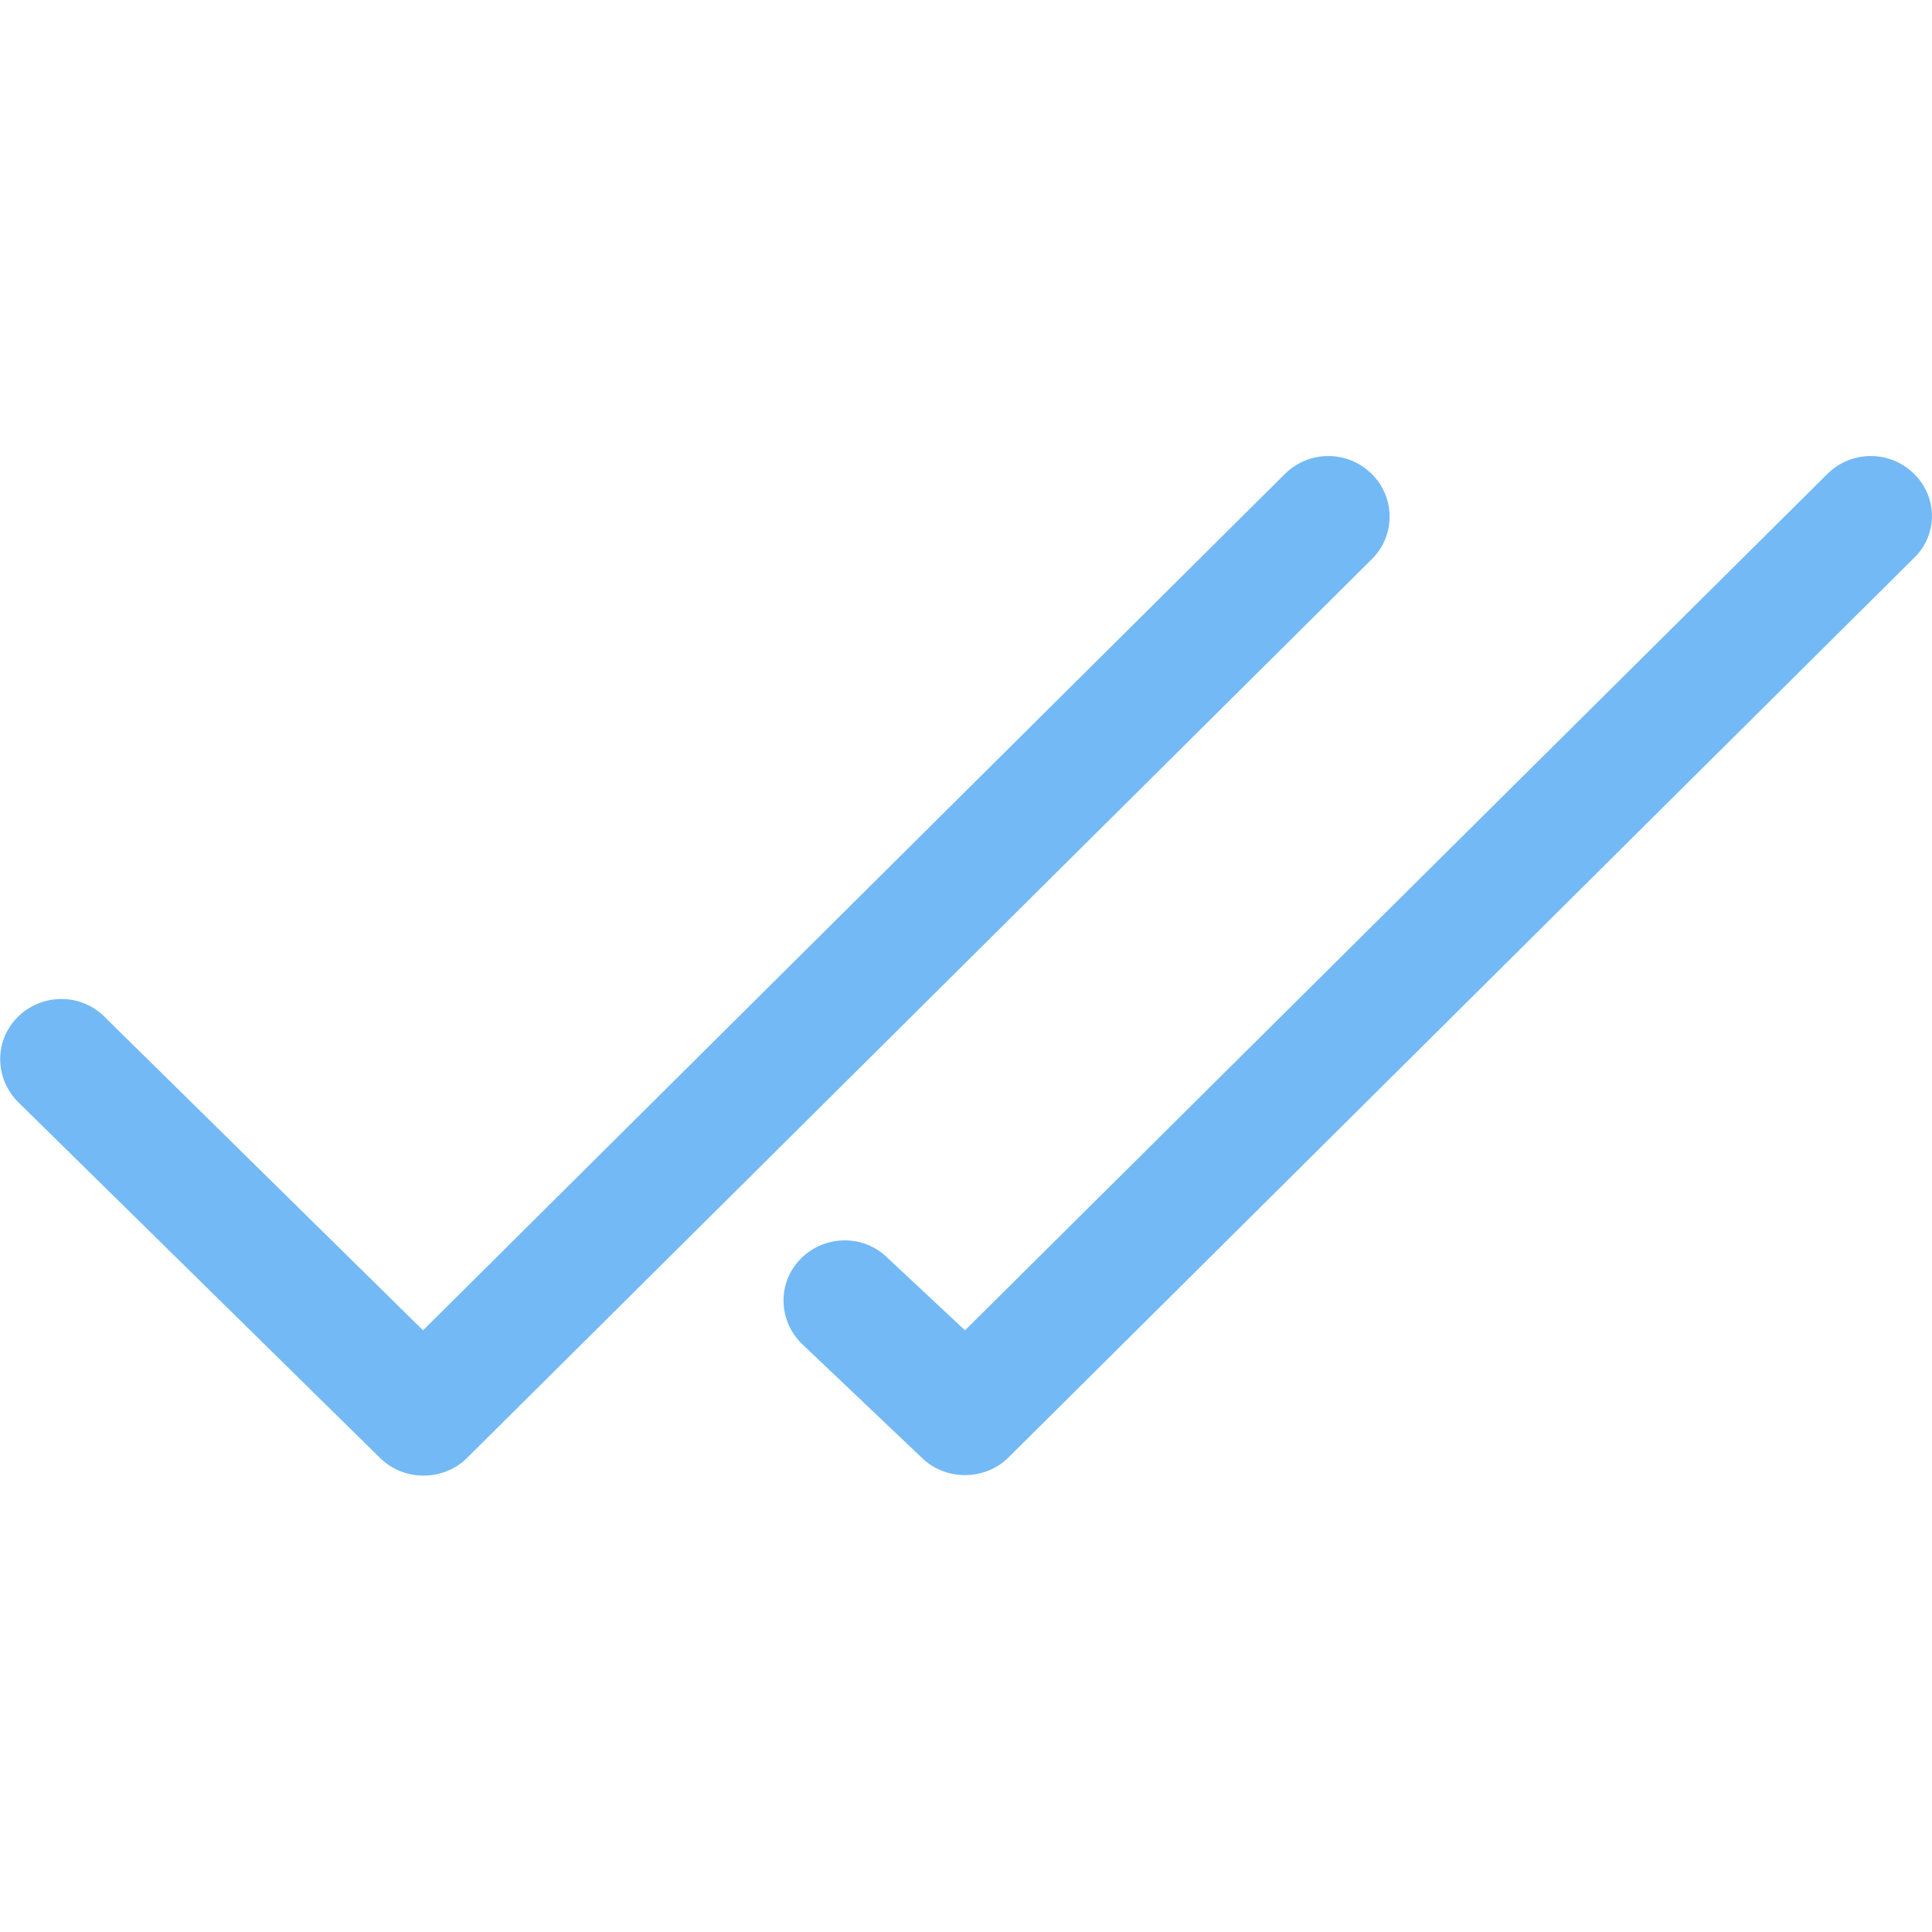 <?xml version="1.0" encoding="utf-8"?>
<!-- Generator: Adobe Illustrator 23.1.0, SVG Export Plug-In . SVG Version: 6.00 Build 0)  -->
<svg version="1.1" id="Capa_1" xmlns="http://www.w3.org/2000/svg" xmlns:xlink="http://www.w3.org/1999/xlink" x="0px" y="0px"
	 viewBox="0 0 385 385" style="enable-background:new 0 0 385 385;" xml:space="preserve">
<style type="text/css">
	.st0{fill:#73B9F5;}
</style>
<g>
	<g id="Double_Check">
		<path class="st0" d="M273.3,94.4L273.3,94.4L273.3,94.4z"/>
		<path class="st0" d="M381.4,94.4L381.4,94.4L381.4,94.4z"/>
		<path class="st0" d="M273.3,94.4L273.3,94.4C274.5,95.6,275.7,96.7,273.3,94.4z"/>
		<path class="st0" d="M273.3,94.4L273.3,94.4c-4.8-4.7-12.4-4.7-17.2,0L84.3,265.1l-63.5-62.5c-4.7-4.7-12.4-4.7-17.2,0
			s-4.7,12.3,0,17l72.2,71c4.7,4.6,12.5,4.6,17.2,0l180.4-179.2C278.1,106.7,278.1,99.1,273.3,94.4z"/>
		<path class="st0" d="M273.3,94.4L273.3,94.4C271,92,272.2,93.2,273.3,94.4z"/>
		<path class="st0" d="M381.4,94.4L381.4,94.4C379,92,380.2,93.2,381.4,94.4z"/>
		<path class="st0" d="M381.4,94.4L381.4,94.4C382.6,95.6,383.8,96.7,381.4,94.4z"/>
		<path class="st0" d="M381.4,94.4L381.4,94.4c-4.8-4.7-12.4-4.7-17.2,0L192.3,265.1l-15.4-14.4c-4.7-4.7-12.4-4.7-17.2,0
			s-4.7,12.3,0,17l24,22.8c4.7,4.6,12.5,4.6,17.2,0l180.4-179.2C386.2,106.7,386.2,99.1,381.4,94.4z"/>
	</g>
</g>
</svg>
